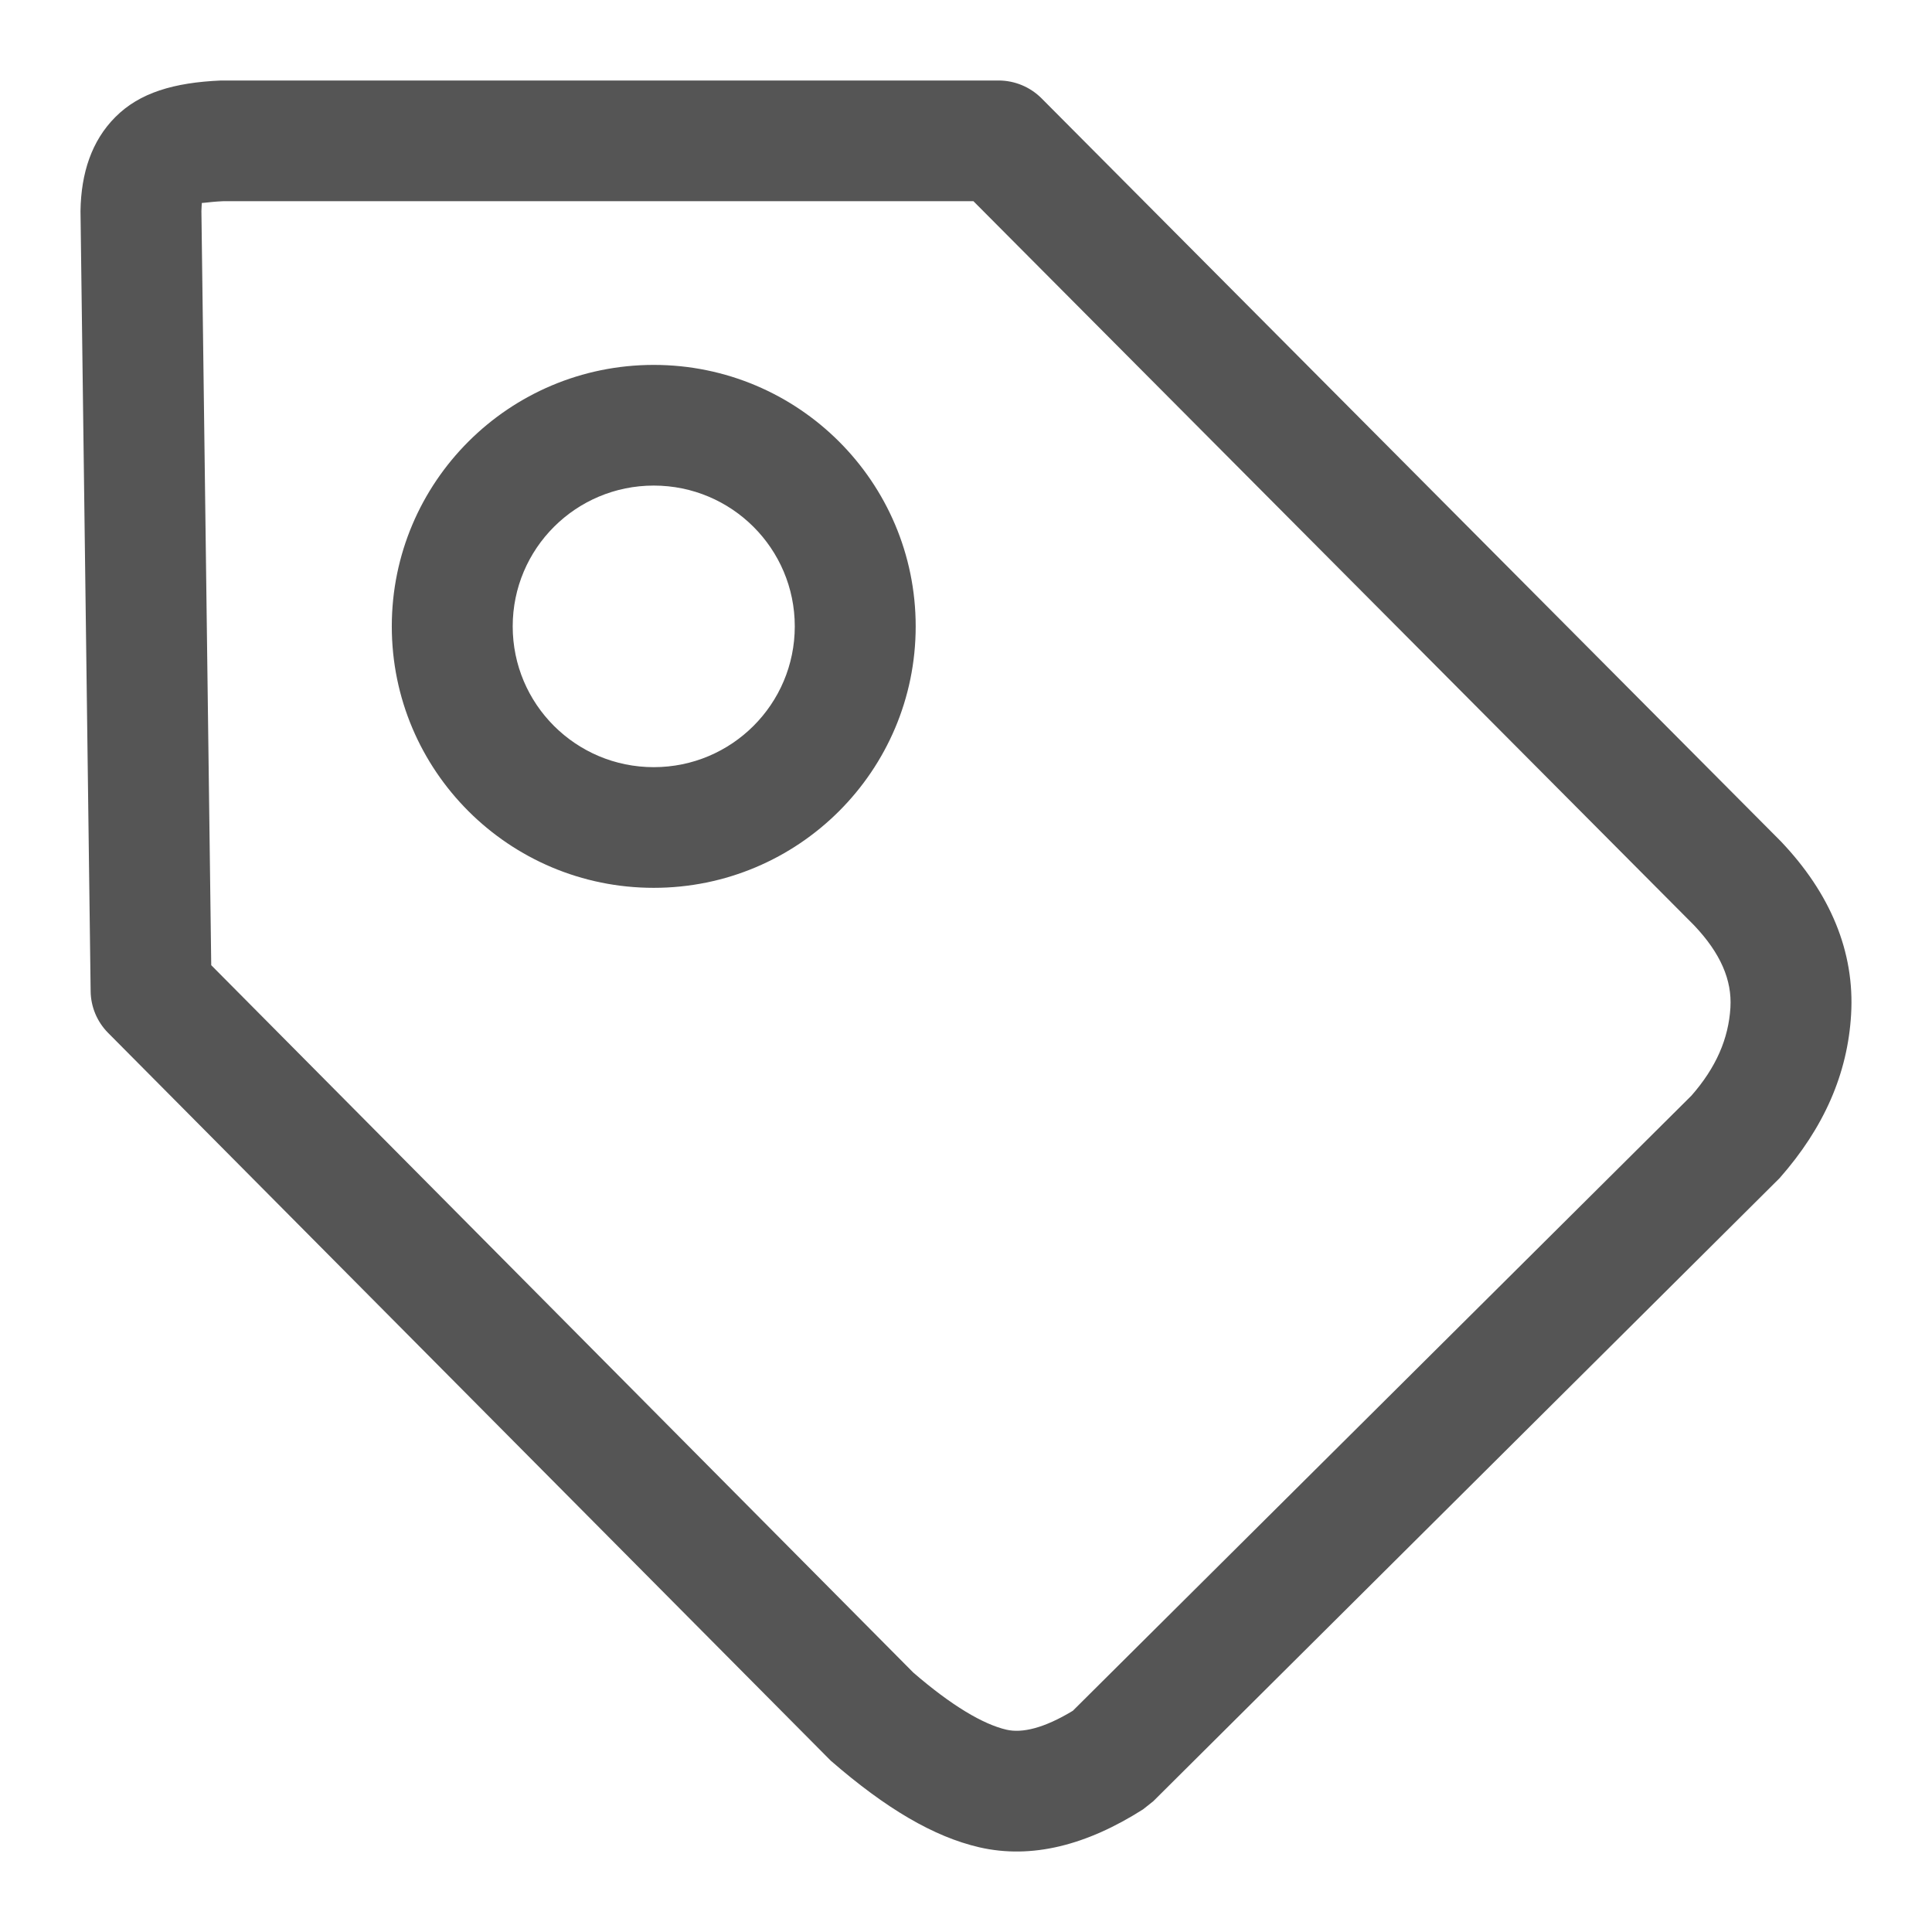<svg xmlns="http://www.w3.org/2000/svg" width="24" height="24" viewBox="0 0 24 24">
  <g fill="none" fill-rule="evenodd" transform="translate(-600 -888)">
    <path fill="#555" fill-rule="nonzero" d="M1.343,12.831 C1.206,12.693 1.128,12.507 1.126,12.313 L1,2.621 C1.007,2.149 1.139,1.749 1.432,1.455 C1.733,1.152 2.16,1.025 2.747,1 L12.405,1 C12.605,1 12.797,1.08 12.938,1.221 L22.121,10.45 C22.736,11.095 23.042,11.823 22.995,12.604 C22.952,13.335 22.661,14.006 22.107,14.635 L14.327,22.375 L14.2,22.476 C13.498,22.923 12.815,23.097 12.166,22.948 C11.599,22.817 11.005,22.467 10.32,21.872 L1.343,12.831 Z M2.624,11.99 L11.345,20.777 C11.82,21.188 12.213,21.42 12.503,21.487 C12.699,21.532 12.97,21.468 13.327,21.252 L21.012,13.61 C21.318,13.261 21.473,12.903 21.496,12.515 C21.516,12.177 21.376,11.844 21.045,11.495 L12.092,2.499 L2.779,2.499 C2.567,2.508 2.473,2.536 2.498,2.511 C2.515,2.494 2.504,2.527 2.502,2.623 L2.624,11.99 Z M8.121,11.029 C6.324,11.029 4.867,9.575 4.867,7.781 C4.867,5.987 6.324,4.533 8.121,4.533 C9.918,4.533 11.375,5.987 11.375,7.781 C11.375,9.575 9.918,11.029 8.121,11.029 Z M8.121,9.53 C9.089,9.53 9.873,8.747 9.873,7.781 C9.873,6.815 9.089,6.032 8.121,6.032 C7.153,6.032 6.369,6.815 6.369,7.781 C6.369,8.747 7.153,9.53 8.121,9.53 Z" transform="translate(600 888)"/>
  </g>
</svg>
